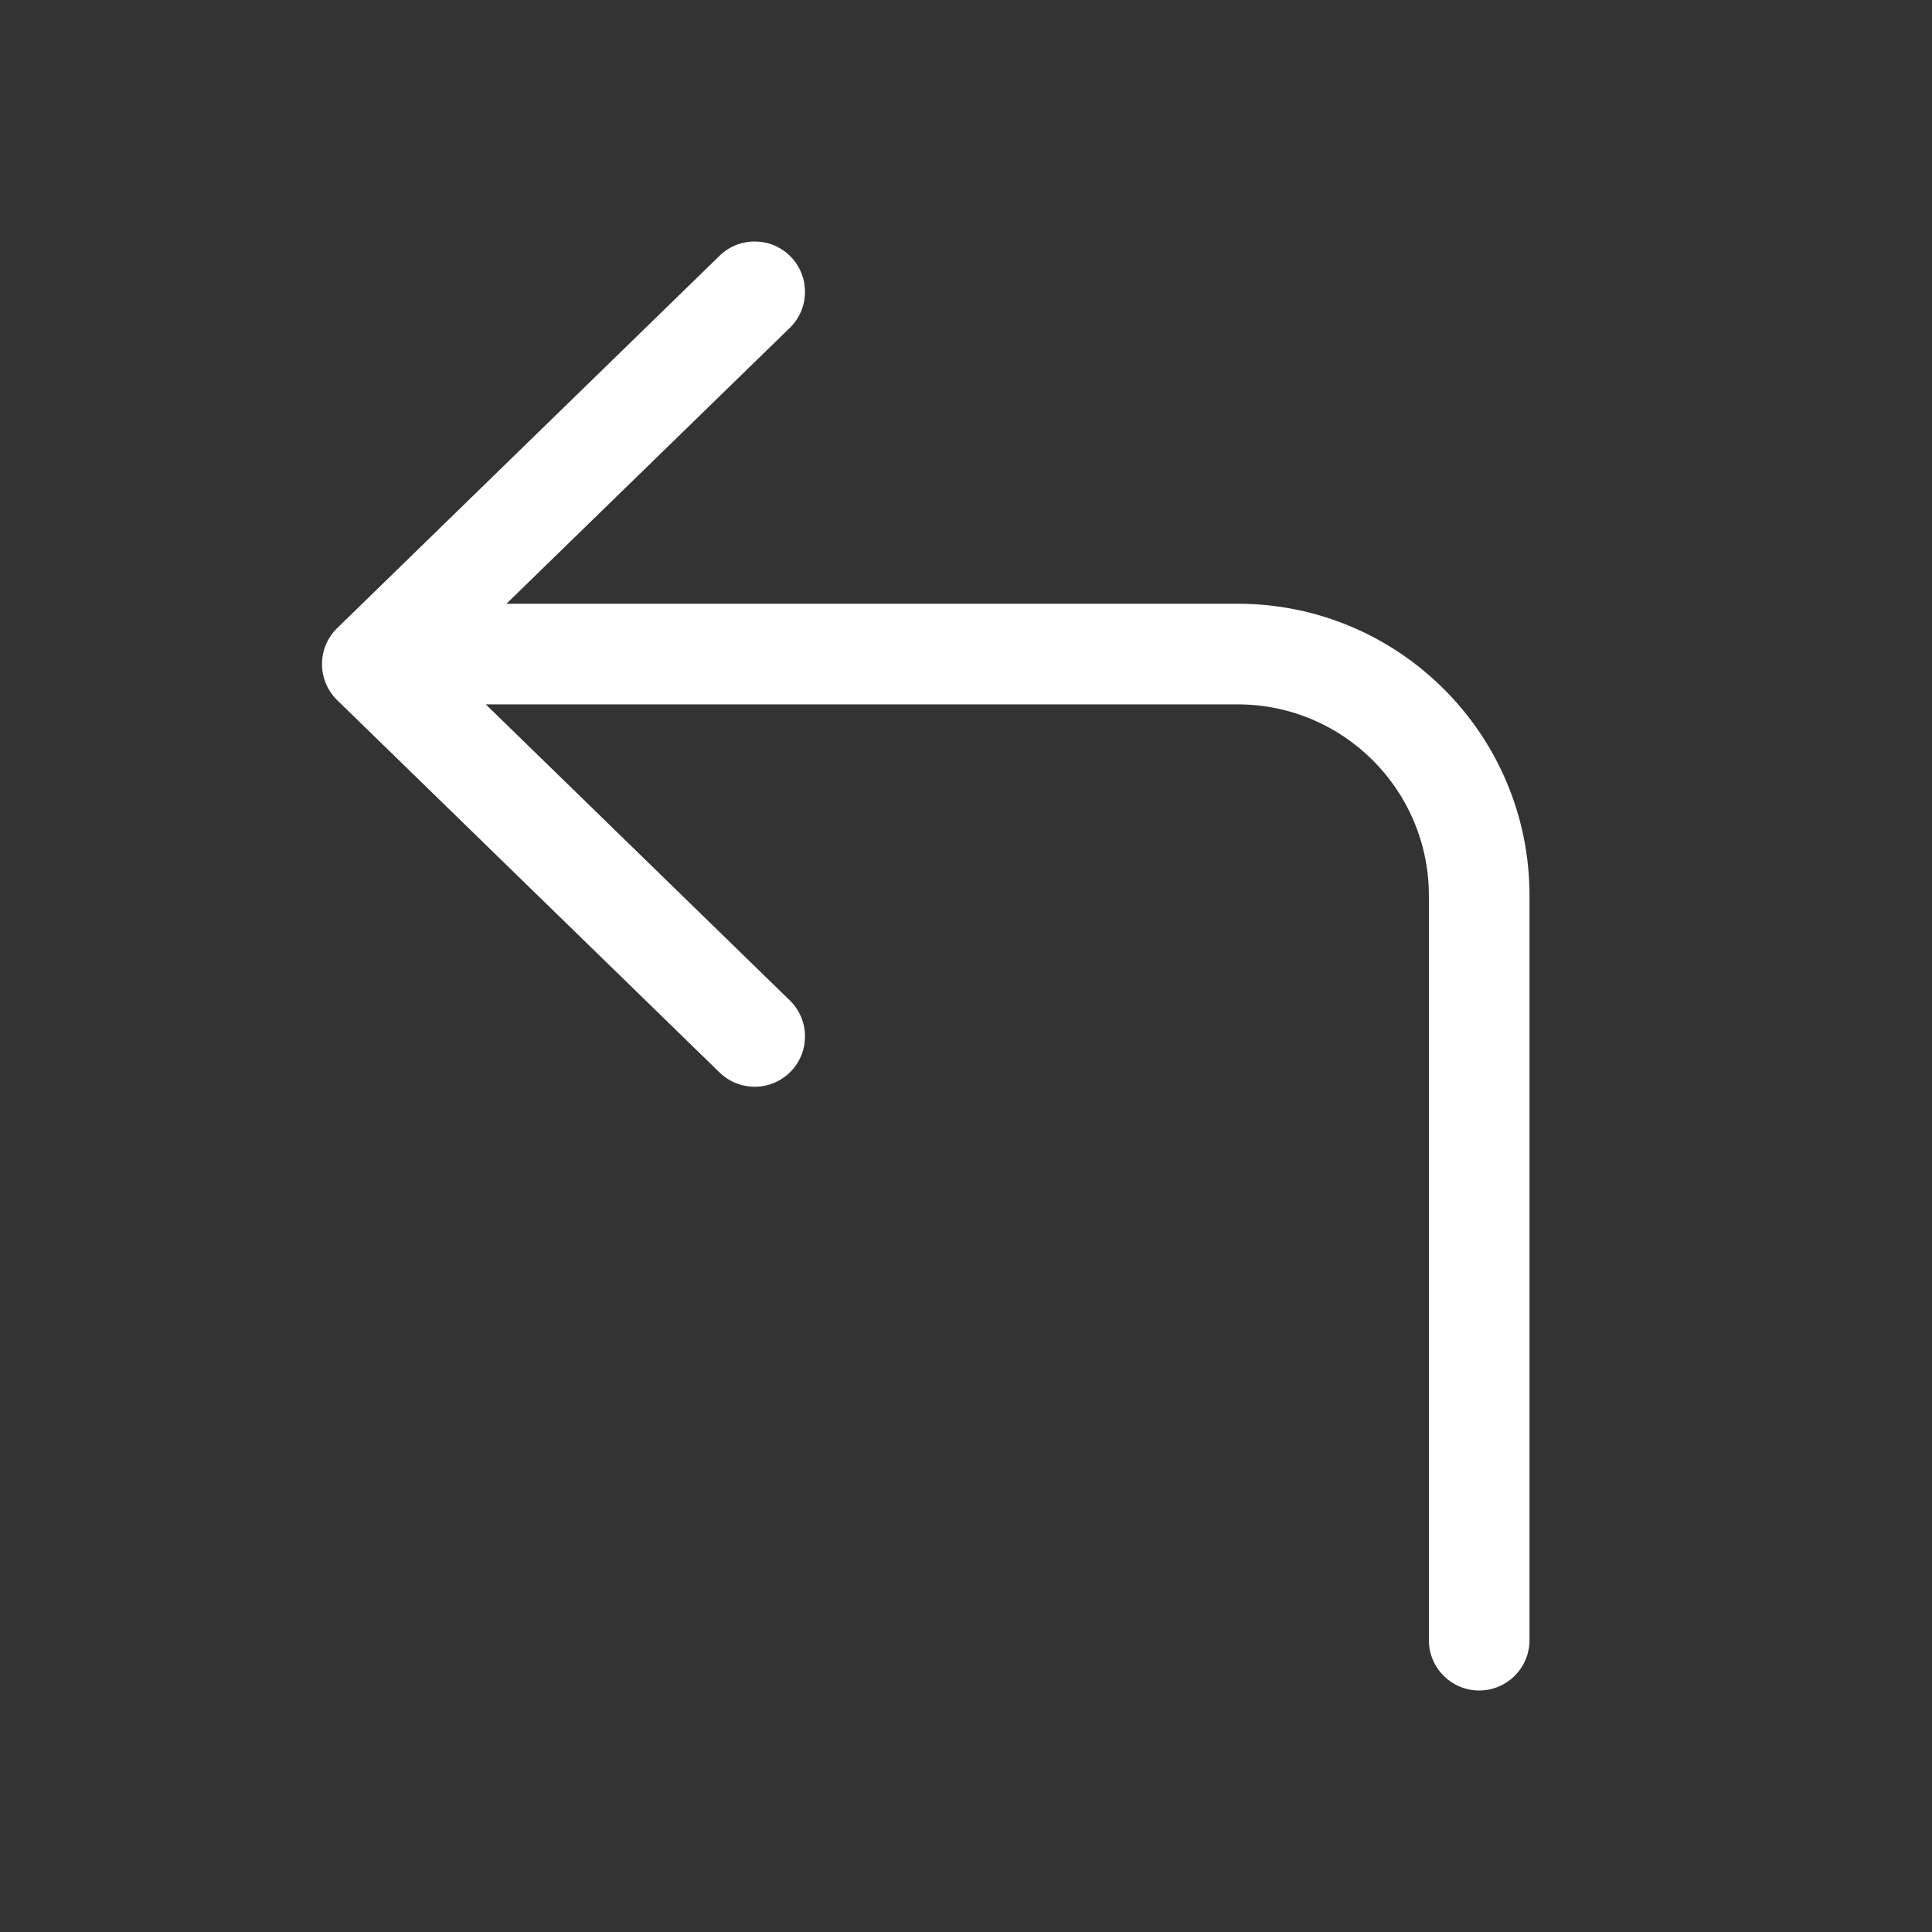 <svg width="48" height="48" viewBox="0 0 48 48" fill="none" xmlns="http://www.w3.org/2000/svg">
<rect x="0" y="0" width="48" height="48" fill="#333333" stroke="none"/>
<path d="M35.5 40.75C35.5 41.44 36.06 42 36.75 42C37.44 42 38 41.44 38 40.75V22.25C38 18.246 34.754 15 30.75 15H12.582L19.622 8.146C20.117 7.664 20.127 6.873 19.646 6.378C19.164 5.883 18.373 5.873 17.878 6.354L8.378 15.604C8.136 15.84 8 16.163 8 16.5C8 16.837 8.136 17.16 8.378 17.396L17.878 26.646C18.373 27.127 19.164 27.117 19.646 26.622C20.127 26.127 20.117 25.336 19.622 24.854L12.069 17.5H30.75C33.373 17.5 35.5 19.627 35.5 22.25V40.75Z" fill="#ffffff"/>
</svg>
